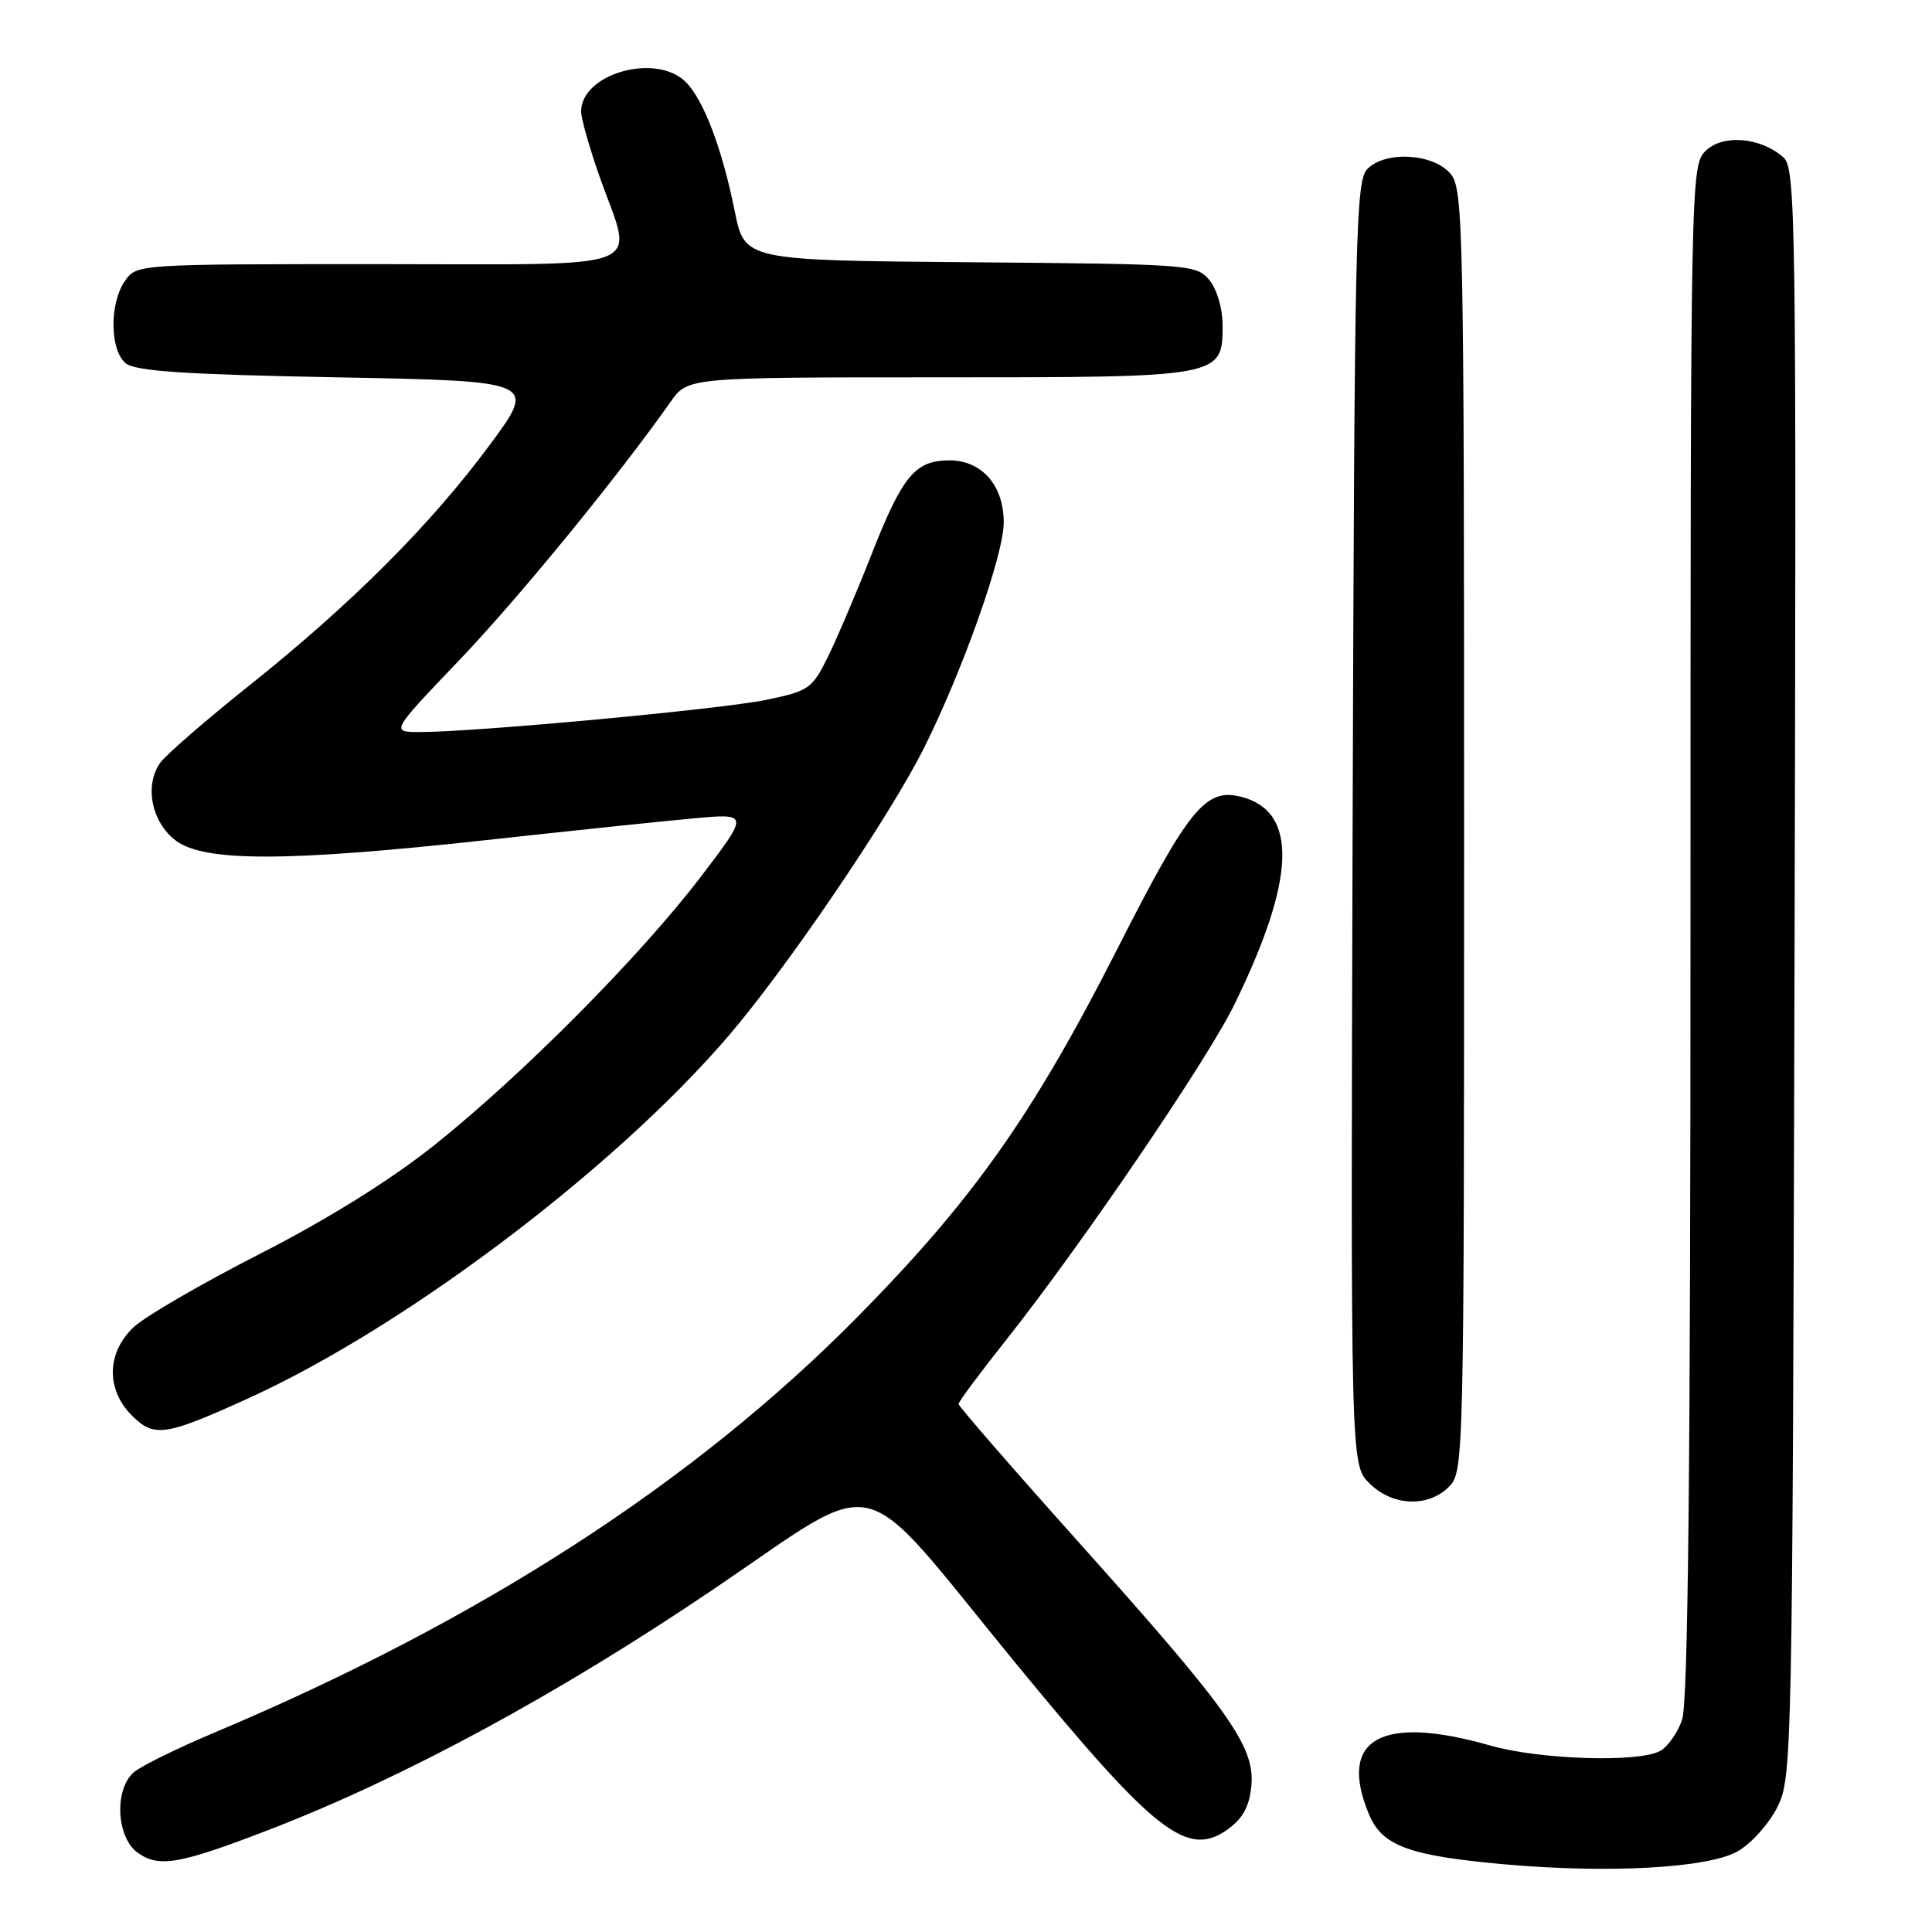 <?xml version="1.0" encoding="UTF-8" standalone="no"?>
<!DOCTYPE svg PUBLIC "-//W3C//DTD SVG 1.1//EN" "http://www.w3.org/Graphics/SVG/1.1/DTD/svg11.dtd" >
<svg xmlns="http://www.w3.org/2000/svg" xmlns:xlink="http://www.w3.org/1999/xlink" version="1.1" viewBox="0 0 256 256">
 <g >
 <path fill="currentColor"
d=" M 230.27 245.30 C 232.05 244.28 234.40 241.66 235.50 239.47 C 237.46 235.58 237.51 233.22 237.78 128.93 C 238.04 27.89 237.96 22.28 236.28 20.82 C 233.20 18.15 228.23 17.77 225.98 20.02 C 224.03 21.97 224.00 23.69 224.00 123.35 C 224.00 194.77 223.67 225.64 222.89 227.87 C 222.29 229.62 220.97 231.48 219.96 232.02 C 217.05 233.58 203.97 233.16 197.46 231.29 C 182.98 227.15 177.23 230.42 181.40 240.42 C 183.14 244.59 186.70 245.90 199.33 247.03 C 213.23 248.27 226.39 247.53 230.27 245.30 Z  M 35.69 242.44 C 53.54 235.55 73.98 224.49 94.50 210.61 C 117.30 195.20 113.13 194.21 134.26 219.99 C 153.16 243.04 157.38 246.34 162.84 242.28 C 164.74 240.87 165.59 239.23 165.82 236.54 C 166.25 231.39 162.88 226.64 143.09 204.53 C 134.24 194.65 127.00 186.32 127.01 186.03 C 127.01 185.74 129.87 181.90 133.36 177.50 C 143.24 165.04 159.95 140.50 163.54 133.15 C 171.74 116.40 172.02 107.48 164.42 105.57 C 159.73 104.39 157.48 107.17 148.04 125.76 C 136.85 147.79 128.87 159.07 113.50 174.62 C 91.90 196.47 63.67 214.71 28.50 229.54 C 23.55 231.62 18.71 234.00 17.75 234.82 C 15.11 237.07 15.41 243.46 18.25 245.50 C 21.07 247.51 23.76 247.03 35.69 242.44 Z  M 192.00 197.00 C 193.97 195.03 194.00 193.67 194.00 110.11 C 194.00 30.75 193.89 25.08 192.25 23.08 C 190.01 20.34 183.64 19.93 181.20 22.37 C 179.63 23.94 179.48 30.62 179.23 109.06 C 178.97 194.06 178.97 194.06 181.44 196.53 C 184.48 199.58 189.21 199.79 192.00 197.00 Z  M 33.00 185.24 C 54.50 175.45 83.46 153.30 97.98 135.53 C 106.02 125.68 118.15 107.64 122.36 99.26 C 127.55 88.92 133.00 73.53 133.00 69.23 C 133.00 64.31 130.10 61.00 125.79 61.00 C 121.28 61.00 119.58 63.05 115.53 73.34 C 113.55 78.38 110.93 84.53 109.72 87.00 C 107.61 91.27 107.20 91.56 101.50 92.74 C 95.49 93.98 62.97 97.00 55.65 97.00 C 51.76 97.00 51.76 97.00 60.77 87.57 C 68.65 79.33 81.85 63.20 88.85 53.25 C 91.14 50.00 91.14 50.00 124.35 50.00 C 162.00 50.00 162.00 50.00 162.00 43.05 C 162.00 40.88 161.24 38.31 160.25 37.11 C 158.55 35.05 157.67 34.99 128.59 34.75 C 98.67 34.50 98.67 34.50 97.36 28.00 C 95.69 19.70 93.24 13.24 90.87 10.87 C 86.94 6.94 76.99 9.76 77.00 14.79 C 77.01 15.73 78.12 19.65 79.48 23.50 C 83.96 36.15 86.91 35.00 50.06 35.00 C 18.18 35.00 18.11 35.00 16.56 37.22 C 14.49 40.18 14.54 46.37 16.65 48.13 C 17.92 49.18 24.38 49.62 44.73 50.00 C 71.15 50.50 71.15 50.50 64.86 59.00 C 57.03 69.57 46.59 80.01 33.01 90.85 C 27.26 95.44 21.95 100.05 21.21 101.10 C 19.10 104.13 20.10 109.00 23.32 111.40 C 27.12 114.23 38.09 114.20 64.50 111.31 C 75.50 110.10 87.82 108.81 91.88 108.44 C 99.26 107.77 99.26 107.77 92.89 116.14 C 84.85 126.69 69.17 142.48 57.50 151.78 C 51.73 156.37 43.48 161.52 34.50 166.11 C 26.80 170.04 19.26 174.41 17.75 175.82 C 14.13 179.19 14.01 184.10 17.48 187.57 C 20.43 190.52 21.91 190.29 33.00 185.24 Z "/>
</g>
</svg>
